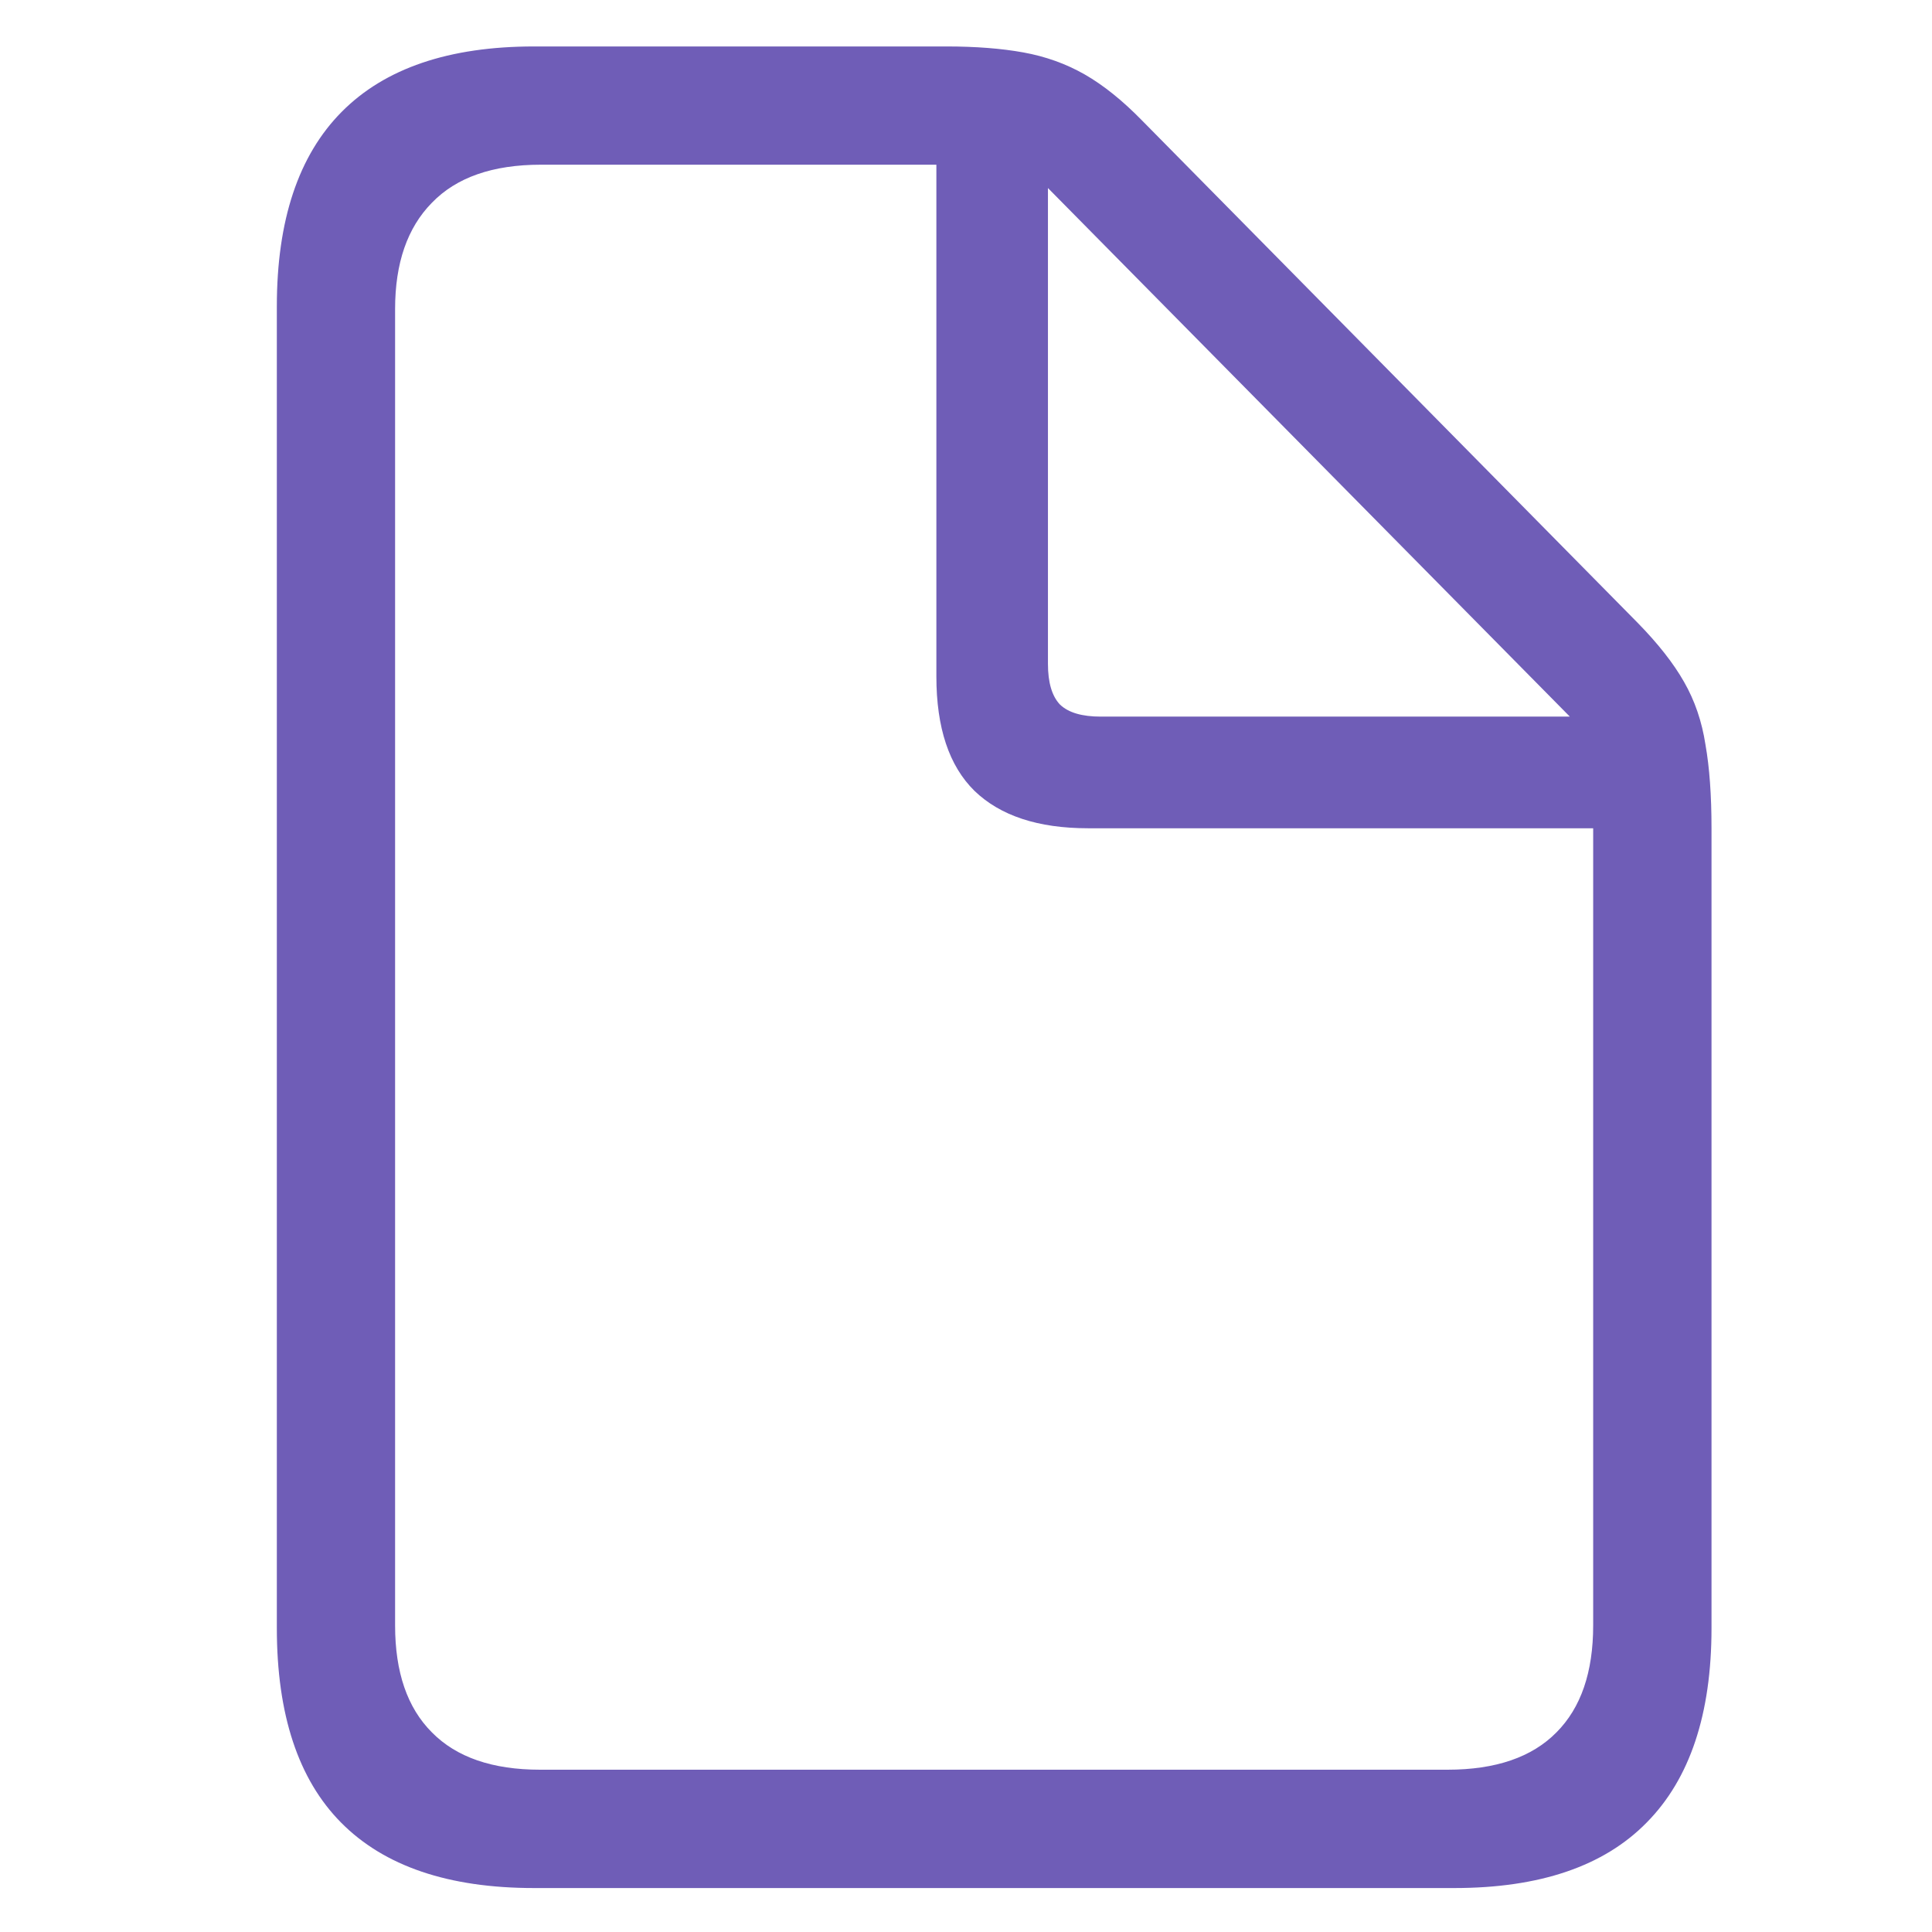 <svg width="24" height="24" viewBox="0 0 24 24" fill="none" xmlns="http://www.w3.org/2000/svg">
<path d="M6.635 23.454C5.572 23.454 4.773 23.183 4.236 22.64C3.705 22.103 3.439 21.298 3.439 20.225V3.806C3.439 2.738 3.707 1.932 4.244 1.39C4.781 0.848 5.578 0.577 6.635 0.577H11.756C12.122 0.577 12.44 0.602 12.711 0.651C12.988 0.701 13.242 0.792 13.475 0.925C13.707 1.058 13.945 1.249 14.188 1.498L20.339 7.732C20.594 7.992 20.788 8.238 20.92 8.471C21.053 8.703 21.142 8.963 21.186 9.251C21.236 9.533 21.261 9.879 21.261 10.289V20.225C21.261 21.293 20.992 22.098 20.456 22.64C19.924 23.183 19.127 23.454 18.065 23.454H6.635ZM6.709 21.984H17.982C18.58 21.984 19.031 21.829 19.335 21.52C19.639 21.215 19.791 20.773 19.791 20.191V10.289H13.516C12.896 10.289 12.426 10.134 12.105 9.824C11.79 9.514 11.632 9.041 11.632 8.404V2.046H6.718C6.12 2.046 5.669 2.204 5.365 2.519C5.06 2.829 4.908 3.269 4.908 3.839V20.191C4.908 20.773 5.06 21.215 5.365 21.52C5.669 21.829 6.117 21.984 6.709 21.984ZM13.674 8.902H19.501L13.018 2.336V8.247C13.018 8.479 13.068 8.648 13.168 8.753C13.273 8.853 13.441 8.902 13.674 8.902Z" fill="#6F5DB7"/>
</svg>
